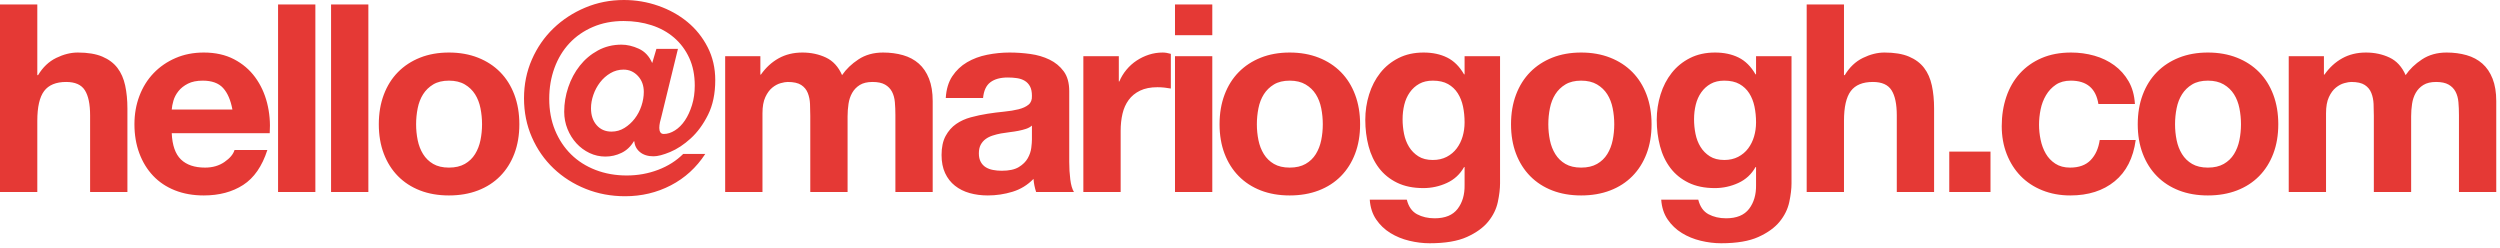 <?xml version="1.0" encoding="UTF-8"?>
<svg width="545px" height="54px" viewBox="0 0 545 54" version="1.1" xmlns="http://www.w3.org/2000/svg" xmlns:xlink="http://www.w3.org/1999/xlink">
    <!-- Generator: Sketch 49.3 (51167) - http://www.bohemiancoding.com/sketch -->
    <desc>Created with Sketch.</desc>
    <defs></defs>
    <g id="Mariogogh_Index" stroke="none" stroke-width="1" fill="none" fill-rule="evenodd">
        <path d="M0,0.974 L8.132,0.974 L8.132,16.378 L8.304,16.378 C9.335,14.66 10.652,13.41 12.255,12.627 C13.859,11.845 15.424,11.453 16.951,11.453 C19.127,11.453 20.912,11.749 22.306,12.341 C23.699,12.933 24.797,13.754 25.599,14.804 C26.4,15.854 26.963,17.133 27.288,18.641 C27.612,20.149 27.775,21.819 27.775,23.651 L27.775,41.863 L19.643,41.863 L19.643,25.14 C19.643,22.697 19.261,20.874 18.497,19.671 C17.734,18.469 16.379,17.867 14.431,17.867 C12.217,17.867 10.614,18.526 9.621,19.843 C8.628,21.16 8.132,23.327 8.132,26.343 L8.132,41.863 L0,41.863 L0,0.974 Z M50.667,23.881 C50.286,21.819 49.608,20.254 48.634,19.185 C47.661,18.116 46.181,17.581 44.196,17.581 C42.898,17.581 41.82,17.801 40.961,18.24 C40.102,18.679 39.414,19.223 38.899,19.872 C38.384,20.521 38.021,21.208 37.811,21.933 C37.601,22.659 37.477,23.308 37.439,23.881 L50.667,23.881 Z M37.439,29.035 C37.553,31.669 38.221,33.578 39.443,34.761 C40.665,35.945 42.421,36.537 44.712,36.537 C46.353,36.537 47.766,36.126 48.949,35.305 C50.133,34.485 50.858,33.616 51.126,32.7 L58.284,32.7 C57.139,36.25 55.382,38.789 53.015,40.316 C50.648,41.843 47.785,42.607 44.425,42.607 C42.096,42.607 39.997,42.235 38.126,41.49 C36.255,40.746 34.671,39.686 33.373,38.312 C32.075,36.938 31.072,35.296 30.366,33.387 C29.66,31.478 29.307,29.378 29.307,27.088 C29.307,24.873 29.669,22.812 30.395,20.903 C31.12,18.994 32.151,17.343 33.487,15.949 C34.823,14.555 36.417,13.458 38.269,12.656 C40.121,11.854 42.173,11.453 44.425,11.453 C46.945,11.453 49.14,11.94 51.011,12.914 C52.882,13.887 54.418,15.195 55.621,16.837 C56.824,18.478 57.692,20.349 58.227,22.449 C58.761,24.549 58.952,26.744 58.799,29.035 L37.439,29.035 Z M60.618,0.974 L68.75,0.974 L68.75,41.863 L60.618,41.863 L60.618,0.974 Z M72.171,0.974 L80.303,0.974 L80.303,41.863 L72.171,41.863 L72.171,0.974 Z M90.712,27.088 C90.712,28.271 90.826,29.426 91.055,30.552 C91.284,31.678 91.676,32.69 92.229,33.587 C92.783,34.485 93.518,35.2 94.434,35.735 C95.35,36.269 96.496,36.537 97.87,36.537 C99.244,36.537 100.399,36.269 101.335,35.735 C102.27,35.2 103.015,34.485 103.568,33.587 C104.122,32.69 104.513,31.678 104.742,30.552 C104.971,29.426 105.086,28.271 105.086,27.088 C105.086,25.904 104.971,24.74 104.742,23.594 C104.513,22.449 104.122,21.437 103.568,20.559 C103.015,19.681 102.27,18.965 101.335,18.411 C100.399,17.858 99.244,17.581 97.87,17.581 C96.496,17.581 95.35,17.858 94.434,18.411 C93.518,18.965 92.783,19.681 92.229,20.559 C91.676,21.437 91.284,22.449 91.055,23.594 C90.826,24.74 90.712,25.904 90.712,27.088 Z M82.58,27.088 C82.58,24.72 82.942,22.573 83.668,20.645 C84.393,18.717 85.424,17.075 86.76,15.72 C88.096,14.365 89.7,13.315 91.571,12.57 C93.441,11.826 95.541,11.453 97.87,11.453 C100.199,11.453 102.308,11.826 104.198,12.57 C106.088,13.315 107.701,14.365 109.037,15.72 C110.373,17.075 111.404,18.717 112.13,20.645 C112.855,22.573 113.218,24.72 113.218,27.088 C113.218,29.455 112.855,31.593 112.13,33.501 C111.404,35.41 110.373,37.042 109.037,38.398 C107.701,39.753 106.088,40.794 104.198,41.519 C102.308,42.244 100.199,42.607 97.87,42.607 C95.541,42.607 93.441,42.244 91.571,41.519 C89.7,40.794 88.096,39.753 86.76,38.398 C85.424,37.042 84.393,35.41 83.668,33.501 C82.942,31.593 82.58,29.455 82.58,27.088 Z M144.185,25.427 C144.071,25.809 143.966,26.219 143.87,26.658 C143.775,27.097 143.727,27.507 143.727,27.889 C143.727,28.271 143.803,28.586 143.956,28.834 C144.109,29.082 144.357,29.206 144.701,29.206 C145.502,29.206 146.314,28.949 147.134,28.433 C147.955,27.918 148.681,27.193 149.311,26.257 C149.941,25.322 150.456,24.205 150.857,22.907 C151.258,21.609 151.458,20.196 151.458,18.669 C151.458,16.378 151.057,14.365 150.255,12.627 C149.454,10.89 148.356,9.421 146.963,8.218 C145.569,7.015 143.927,6.109 142.038,5.498 C140.148,4.887 138.115,4.581 135.939,4.581 C133.495,4.581 131.271,5.011 129.267,5.87 C127.263,6.729 125.554,7.912 124.142,9.42 C122.729,10.929 121.641,12.723 120.877,14.804 C120.114,16.884 119.732,19.127 119.732,21.533 C119.732,24.052 120.152,26.333 120.992,28.376 C121.832,30.419 122.996,32.175 124.485,33.645 C125.974,35.115 127.759,36.25 129.84,37.052 C131.92,37.854 134.182,38.255 136.626,38.255 C139.031,38.255 141.312,37.844 143.469,37.023 C145.626,36.203 147.449,35.048 148.938,33.559 L153.749,33.559 C151.802,36.537 149.301,38.818 146.247,40.402 C143.192,41.987 139.871,42.779 136.282,42.779 C133.228,42.779 130.365,42.244 127.692,41.175 C125.02,40.106 122.681,38.617 120.677,36.708 C118.672,34.8 117.098,32.537 115.952,29.922 C114.807,27.307 114.234,24.472 114.234,21.418 C114.234,18.402 114.807,15.586 115.952,12.971 C117.098,10.356 118.663,8.094 120.648,6.185 C122.633,4.276 124.943,2.768 127.578,1.661 C130.212,0.554 133.018,0 135.996,0 C138.592,0 141.093,0.42 143.498,1.26 C145.903,2.1 148.022,3.274 149.855,4.782 C151.687,6.29 153.157,8.122 154.264,10.28 C155.371,12.437 155.925,14.832 155.925,17.467 C155.925,20.406 155.4,22.926 154.35,25.026 C153.3,27.126 152.04,28.844 150.57,30.18 C149.101,31.516 147.612,32.499 146.104,33.129 C144.596,33.759 143.383,34.074 142.467,34.074 C141.245,34.074 140.262,33.769 139.518,33.158 C138.773,32.547 138.363,31.764 138.287,30.81 L138.172,30.81 C137.485,31.955 136.588,32.795 135.48,33.33 C134.373,33.864 133.209,34.131 131.987,34.131 C130.765,34.131 129.611,33.874 128.522,33.358 C127.434,32.843 126.48,32.137 125.659,31.239 C124.838,30.342 124.189,29.302 123.712,28.118 C123.235,26.935 122.996,25.675 122.996,24.339 C122.996,22.544 123.292,20.769 123.884,19.013 C124.476,17.257 125.315,15.691 126.404,14.317 C127.492,12.942 128.809,11.835 130.355,10.995 C131.901,10.155 133.61,9.735 135.48,9.735 C136.702,9.735 137.962,10.031 139.26,10.623 C140.558,11.215 141.532,12.255 142.181,13.744 L143.097,10.652 L147.793,10.652 L144.185,25.427 Z M128.837,23.594 C128.837,25.121 129.248,26.353 130.069,27.288 C130.89,28.223 131.968,28.691 133.304,28.691 C134.335,28.691 135.28,28.424 136.139,27.889 C136.998,27.355 137.743,26.677 138.372,25.856 C139.002,25.035 139.489,24.11 139.833,23.079 C140.176,22.048 140.348,21.036 140.348,20.044 C140.348,18.631 139.919,17.467 139.06,16.55 C138.201,15.634 137.16,15.176 135.939,15.176 C134.908,15.176 133.953,15.434 133.075,15.949 C132.197,16.464 131.443,17.133 130.813,17.953 C130.183,18.774 129.696,19.681 129.353,20.674 C129.009,21.666 128.837,22.64 128.837,23.594 Z M158.087,12.255 L165.761,12.255 L165.761,16.264 L165.875,16.264 C166.944,14.737 168.233,13.553 169.741,12.713 C171.249,11.873 172.976,11.453 174.923,11.453 C176.794,11.453 178.503,11.816 180.049,12.542 C181.595,13.267 182.769,14.546 183.571,16.378 C184.449,15.08 185.642,13.935 187.15,12.942 C188.658,11.95 190.443,11.453 192.505,11.453 C194.07,11.453 195.521,11.644 196.857,12.026 C198.193,12.408 199.338,13.019 200.293,13.859 C201.247,14.699 201.992,15.796 202.526,17.152 C203.061,18.507 203.328,20.139 203.328,22.048 L203.328,41.863 L195.196,41.863 L195.196,25.083 C195.196,24.091 195.158,23.155 195.082,22.277 C195.005,21.399 194.795,20.635 194.452,19.986 C194.108,19.337 193.602,18.822 192.934,18.44 C192.266,18.058 191.359,17.867 190.214,17.867 C189.068,17.867 188.143,18.087 187.436,18.526 C186.73,18.965 186.176,19.538 185.776,20.244 C185.375,20.95 185.107,21.752 184.974,22.649 C184.84,23.546 184.773,24.453 184.773,25.369 L184.773,41.863 L176.641,41.863 L176.641,25.255 C176.641,24.377 176.622,23.508 176.584,22.649 C176.546,21.79 176.384,20.998 176.097,20.273 C175.811,19.547 175.334,18.965 174.666,18.526 C173.998,18.087 173.015,17.867 171.716,17.867 C171.335,17.867 170.829,17.953 170.199,18.125 C169.569,18.297 168.958,18.621 168.366,19.099 C167.775,19.576 167.269,20.263 166.849,21.16 C166.429,22.058 166.219,23.231 166.219,24.682 L166.219,41.863 L158.087,41.863 L158.087,12.255 Z M206.177,21.361 C206.292,19.452 206.769,17.867 207.609,16.608 C208.449,15.348 209.518,14.336 210.816,13.572 C212.114,12.809 213.574,12.265 215.197,11.94 C216.819,11.616 218.451,11.453 220.093,11.453 C221.582,11.453 223.09,11.558 224.617,11.768 C226.144,11.978 227.538,12.389 228.798,13 C230.058,13.611 231.088,14.46 231.89,15.548 C232.692,16.636 233.093,18.077 233.093,19.872 L233.093,35.277 C233.093,36.613 233.169,37.892 233.322,39.114 C233.475,40.335 233.742,41.252 234.124,41.863 L225.877,41.863 C225.724,41.404 225.6,40.937 225.505,40.459 C225.409,39.982 225.343,39.495 225.304,38.999 C224.006,40.335 222.479,41.271 220.723,41.805 C218.967,42.34 217.172,42.607 215.34,42.607 C213.927,42.607 212.61,42.435 211.388,42.092 C210.167,41.748 209.098,41.213 208.181,40.488 C207.265,39.763 206.549,38.846 206.034,37.739 C205.519,36.632 205.261,35.315 205.261,33.788 C205.261,32.108 205.557,30.724 206.148,29.636 C206.74,28.548 207.504,27.679 208.439,27.03 C209.375,26.381 210.444,25.894 211.646,25.57 C212.849,25.245 214.061,24.988 215.283,24.797 C216.504,24.606 217.707,24.453 218.891,24.339 C220.074,24.224 221.124,24.052 222.04,23.823 C222.957,23.594 223.682,23.26 224.216,22.821 C224.751,22.382 224.999,21.743 224.961,20.903 C224.961,20.025 224.818,19.328 224.531,18.812 C224.245,18.297 223.863,17.896 223.386,17.61 C222.909,17.323 222.355,17.133 221.725,17.037 C221.095,16.942 220.418,16.894 219.692,16.894 C218.089,16.894 216.829,17.238 215.913,17.925 C214.996,18.612 214.462,19.757 214.309,21.361 L206.177,21.361 Z M224.961,27.374 C224.617,27.679 224.188,27.918 223.672,28.09 C223.157,28.261 222.603,28.405 222.012,28.519 C221.42,28.634 220.799,28.729 220.15,28.806 C219.501,28.882 218.852,28.977 218.203,29.092 C217.592,29.206 216.991,29.359 216.399,29.55 C215.808,29.741 215.292,29.999 214.853,30.323 C214.414,30.648 214.061,31.058 213.794,31.554 C213.526,32.051 213.393,32.681 213.393,33.444 C213.393,34.17 213.526,34.78 213.794,35.277 C214.061,35.773 214.424,36.164 214.882,36.451 C215.34,36.737 215.874,36.938 216.485,37.052 C217.096,37.167 217.726,37.224 218.375,37.224 C219.979,37.224 221.219,36.957 222.097,36.422 C222.976,35.888 223.625,35.248 224.045,34.504 C224.465,33.759 224.722,33.005 224.818,32.242 C224.913,31.478 224.961,30.867 224.961,30.409 L224.961,27.374 Z M236.171,12.255 L243.902,12.255 L243.902,17.753 L244.017,17.753 C244.398,16.837 244.914,15.987 245.563,15.205 C246.212,14.422 246.956,13.754 247.796,13.2 C248.636,12.647 249.533,12.217 250.488,11.912 C251.442,11.606 252.435,11.453 253.466,11.453 C254,11.453 254.592,11.549 255.241,11.74 L255.241,19.299 C254.859,19.223 254.401,19.156 253.867,19.099 C253.332,19.041 252.817,19.013 252.32,19.013 C250.831,19.013 249.572,19.261 248.541,19.757 C247.51,20.254 246.68,20.931 246.05,21.79 C245.42,22.649 244.971,23.651 244.704,24.797 C244.437,25.942 244.303,27.183 244.303,28.519 L244.303,41.863 L236.171,41.863 L236.171,12.255 Z M264.281,7.674 L256.149,7.674 L256.149,0.974 L264.281,0.974 L264.281,7.674 Z M256.149,12.255 L264.281,12.255 L264.281,41.863 L256.149,41.863 L256.149,12.255 Z M273.996,27.088 C273.996,28.271 274.111,29.426 274.34,30.552 C274.569,31.678 274.96,32.69 275.514,33.587 C276.067,34.485 276.802,35.2 277.718,35.735 C278.635,36.269 279.78,36.537 281.155,36.537 C282.529,36.537 283.684,36.269 284.619,35.735 C285.555,35.2 286.299,34.485 286.853,33.587 C287.406,32.69 287.798,31.678 288.027,30.552 C288.256,29.426 288.37,28.271 288.37,27.088 C288.37,25.904 288.256,24.74 288.027,23.594 C287.798,22.449 287.406,21.437 286.853,20.559 C286.299,19.681 285.555,18.965 284.619,18.411 C283.684,17.858 282.529,17.581 281.155,17.581 C279.78,17.581 278.635,17.858 277.718,18.411 C276.802,18.965 276.067,19.681 275.514,20.559 C274.96,21.437 274.569,22.449 274.34,23.594 C274.111,24.74 273.996,25.904 273.996,27.088 Z M265.864,27.088 C265.864,24.72 266.227,22.573 266.952,20.645 C267.678,18.717 268.708,17.075 270.045,15.72 C271.381,14.365 272.984,13.315 274.855,12.57 C276.726,11.826 278.826,11.453 281.155,11.453 C283.483,11.453 285.593,11.826 287.483,12.57 C289.372,13.315 290.985,14.365 292.322,15.72 C293.658,17.075 294.689,18.717 295.414,20.645 C296.14,22.573 296.502,24.72 296.502,27.088 C296.502,29.455 296.14,31.593 295.414,33.501 C294.689,35.41 293.658,37.042 292.322,38.398 C290.985,39.753 289.372,40.794 287.483,41.519 C285.593,42.244 283.483,42.607 281.155,42.607 C278.826,42.607 276.726,42.244 274.855,41.519 C272.984,40.794 271.381,39.753 270.045,38.398 C268.708,37.042 267.678,35.41 266.952,33.501 C266.227,31.593 265.864,29.455 265.864,27.088 Z M312.351,34.876 C313.496,34.876 314.508,34.647 315.386,34.189 C316.264,33.731 316.99,33.12 317.562,32.356 C318.135,31.593 318.564,30.724 318.851,29.75 C319.137,28.777 319.28,27.756 319.28,26.687 C319.28,25.465 319.166,24.31 318.937,23.222 C318.708,22.134 318.326,21.17 317.791,20.33 C317.257,19.49 316.551,18.822 315.672,18.326 C314.794,17.829 313.687,17.581 312.351,17.581 C311.206,17.581 310.223,17.81 309.402,18.268 C308.581,18.726 307.894,19.347 307.34,20.13 C306.786,20.912 306.386,21.809 306.137,22.821 C305.889,23.833 305.765,24.892 305.765,25.999 C305.765,27.068 305.87,28.128 306.08,29.178 C306.29,30.228 306.653,31.173 307.168,32.013 C307.684,32.852 308.361,33.54 309.201,34.074 C310.041,34.609 311.091,34.876 312.351,34.876 Z M327.011,39.973 C327.011,41.156 326.849,42.512 326.525,44.039 C326.2,45.566 325.503,46.988 324.434,48.305 C323.365,49.622 321.819,50.739 319.796,51.655 C317.772,52.572 315.062,53.03 311.664,53.03 C310.213,53.03 308.734,52.848 307.226,52.486 C305.717,52.123 304.343,51.56 303.102,50.796 C301.861,50.033 300.831,49.05 300.01,47.847 C299.189,46.644 298.721,45.203 298.607,43.523 L306.682,43.523 C307.063,45.05 307.808,46.11 308.915,46.702 C310.022,47.293 311.301,47.589 312.752,47.589 C315.043,47.589 316.713,46.902 317.763,45.528 C318.813,44.153 319.319,42.416 319.28,40.316 L319.28,36.422 L319.166,36.422 C318.288,37.987 317.037,39.142 315.415,39.887 C313.792,40.631 312.084,41.004 310.289,41.004 C308.075,41.004 306.166,40.612 304.563,39.83 C302.959,39.047 301.642,37.978 300.611,36.623 C299.58,35.267 298.826,33.683 298.349,31.869 C297.872,30.056 297.633,28.137 297.633,26.114 C297.633,24.205 297.91,22.363 298.464,20.588 C299.017,18.812 299.828,17.247 300.897,15.892 C301.966,14.536 303.293,13.458 304.878,12.656 C306.462,11.854 308.285,11.453 310.347,11.453 C312.294,11.453 314.002,11.816 315.472,12.542 C316.942,13.267 318.173,14.489 319.166,16.207 L319.28,16.207 L319.28,12.255 L327.011,12.255 L327.011,39.973 Z M337.534,27.088 C337.534,28.271 337.649,29.426 337.878,30.552 C338.107,31.678 338.498,32.69 339.052,33.587 C339.606,34.485 340.34,35.2 341.257,35.735 C342.173,36.269 343.318,36.537 344.693,36.537 C346.067,36.537 347.222,36.269 348.157,35.735 C349.093,35.2 349.837,34.485 350.391,33.587 C350.944,32.69 351.336,31.678 351.565,30.552 C351.794,29.426 351.908,28.271 351.908,27.088 C351.908,25.904 351.794,24.74 351.565,23.594 C351.336,22.449 350.944,21.437 350.391,20.559 C349.837,19.681 349.093,18.965 348.157,18.411 C347.222,17.858 346.067,17.581 344.693,17.581 C343.318,17.581 342.173,17.858 341.257,18.411 C340.34,18.965 339.606,19.681 339.052,20.559 C338.498,21.437 338.107,22.449 337.878,23.594 C337.649,24.74 337.534,25.904 337.534,27.088 Z M329.402,27.088 C329.402,24.72 329.765,22.573 330.49,20.645 C331.216,18.717 332.247,17.075 333.583,15.72 C334.919,14.365 336.523,13.315 338.393,12.57 C340.264,11.826 342.364,11.453 344.693,11.453 C347.022,11.453 349.131,11.826 351.021,12.57 C352.911,13.315 354.524,14.365 355.86,15.72 C357.196,17.075 358.227,18.717 358.952,20.645 C359.678,22.573 360.04,24.72 360.04,27.088 C360.04,29.455 359.678,31.593 358.952,33.501 C358.227,35.41 357.196,37.042 355.86,38.398 C354.524,39.753 352.911,40.794 351.021,41.519 C349.131,42.244 347.022,42.607 344.693,42.607 C342.364,42.607 340.264,42.244 338.393,41.519 C336.523,40.794 334.919,39.753 333.583,38.398 C332.247,37.042 331.216,35.41 330.49,33.501 C329.765,31.593 329.402,29.455 329.402,27.088 Z M375.889,34.876 C377.035,34.876 378.046,34.647 378.924,34.189 C379.802,33.731 380.528,33.12 381.101,32.356 C381.673,31.593 382.103,30.724 382.389,29.75 C382.675,28.777 382.819,27.756 382.819,26.687 C382.819,25.465 382.704,24.31 382.475,23.222 C382.246,22.134 381.864,21.17 381.33,20.33 C380.795,19.49 380.089,18.822 379.211,18.326 C378.333,17.829 377.225,17.581 375.889,17.581 C374.744,17.581 373.761,17.81 372.94,18.268 C372.119,18.726 371.432,19.347 370.878,20.13 C370.325,20.912 369.924,21.809 369.676,22.821 C369.428,23.833 369.303,24.892 369.303,25.999 C369.303,27.068 369.408,28.128 369.618,29.178 C369.828,30.228 370.191,31.173 370.707,32.013 C371.222,32.852 371.9,33.54 372.74,34.074 C373.579,34.609 374.629,34.876 375.889,34.876 Z M390.55,39.973 C390.55,41.156 390.387,42.512 390.063,44.039 C389.738,45.566 389.042,46.988 387.973,48.305 C386.904,49.622 385.357,50.739 383.334,51.655 C381.311,52.572 378.6,53.03 375.202,53.03 C373.751,53.03 372.272,52.848 370.764,52.486 C369.256,52.123 367.881,51.56 366.641,50.796 C365.4,50.033 364.369,49.05 363.548,47.847 C362.727,46.644 362.26,45.203 362.145,43.523 L370.22,43.523 C370.602,45.05 371.346,46.11 372.453,46.702 C373.56,47.293 374.839,47.589 376.29,47.589 C378.581,47.589 380.251,46.902 381.301,45.528 C382.351,44.153 382.857,42.416 382.819,40.316 L382.819,36.422 L382.704,36.422 C381.826,37.987 380.576,39.142 378.953,39.887 C377.33,40.631 375.622,41.004 373.828,41.004 C371.613,41.004 369.704,40.612 368.101,39.83 C366.497,39.047 365.18,37.978 364.149,36.623 C363.119,35.267 362.365,33.683 361.887,31.869 C361.41,30.056 361.171,28.137 361.171,26.114 C361.171,24.205 361.448,22.363 362.002,20.588 C362.555,18.812 363.367,17.247 364.436,15.892 C365.505,14.536 366.831,13.458 368.416,12.656 C370,11.854 371.823,11.453 373.885,11.453 C375.832,11.453 377.54,11.816 379.01,12.542 C380.48,13.267 381.711,14.489 382.704,16.207 L382.819,16.207 L382.819,12.255 L390.55,12.255 L390.55,39.973 Z M393.857,0.974 L401.989,0.974 L401.989,16.378 L402.161,16.378 C403.191,14.66 404.509,13.41 406.112,12.627 C407.716,11.845 409.281,11.453 410.808,11.453 C412.984,11.453 414.769,11.749 416.163,12.341 C417.556,12.933 418.654,13.754 419.455,14.804 C420.257,15.854 420.82,17.133 421.145,18.641 C421.469,20.149 421.632,21.819 421.632,23.651 L421.632,41.863 L413.5,41.863 L413.5,25.14 C413.5,22.697 413.118,20.874 412.354,19.671 C411.591,18.469 410.235,17.867 408.288,17.867 C406.074,17.867 404.47,18.526 403.478,19.843 C402.485,21.16 401.989,23.327 401.989,26.343 L401.989,41.863 L393.857,41.863 L393.857,0.974 Z M424.939,33.043 L433.93,33.043 L433.93,41.863 L424.939,41.863 L424.939,33.043 Z M457.452,22.678 C456.918,19.28 454.914,17.581 451.439,17.581 C450.141,17.581 449.053,17.877 448.175,18.469 C447.297,19.061 446.581,19.824 446.028,20.759 C445.474,21.695 445.083,22.726 444.854,23.852 C444.624,24.978 444.51,26.095 444.51,27.202 C444.51,28.271 444.624,29.359 444.854,30.466 C445.083,31.573 445.455,32.576 445.97,33.473 C446.486,34.37 447.182,35.105 448.061,35.678 C448.939,36.25 450.008,36.537 451.267,36.537 C453.215,36.537 454.713,35.993 455.763,34.905 C456.813,33.816 457.471,32.356 457.739,30.524 L465.584,30.524 C465.05,34.456 463.523,37.453 461.003,39.515 C458.483,41.576 455.257,42.607 451.325,42.607 C449.11,42.607 447.077,42.235 445.226,41.49 C443.374,40.746 441.799,39.705 440.501,38.369 C439.203,37.033 438.191,35.439 437.466,33.587 C436.741,31.736 436.378,29.703 436.378,27.488 C436.378,25.198 436.712,23.069 437.38,21.103 C438.048,19.137 439.031,17.438 440.329,16.006 C441.627,14.575 443.212,13.458 445.083,12.656 C446.953,11.854 449.091,11.453 451.497,11.453 C453.253,11.453 454.942,11.683 456.565,12.141 C458.187,12.599 459.638,13.296 460.917,14.231 C462.196,15.166 463.236,16.331 464.038,17.724 C464.84,19.118 465.298,20.769 465.413,22.678 L457.452,22.678 Z M474.16,27.088 C474.16,28.271 474.275,29.426 474.504,30.552 C474.733,31.678 475.124,32.69 475.678,33.587 C476.231,34.485 476.966,35.2 477.883,35.735 C478.799,36.269 479.944,36.537 481.319,36.537 C482.693,36.537 483.848,36.269 484.783,35.735 C485.719,35.2 486.463,34.485 487.017,33.587 C487.57,32.69 487.962,31.678 488.191,30.552 C488.42,29.426 488.534,28.271 488.534,27.088 C488.534,25.904 488.42,24.74 488.191,23.594 C487.962,22.449 487.57,21.437 487.017,20.559 C486.463,19.681 485.719,18.965 484.783,18.411 C483.848,17.858 482.693,17.581 481.319,17.581 C479.944,17.581 478.799,17.858 477.883,18.411 C476.966,18.965 476.231,19.681 475.678,20.559 C475.124,21.437 474.733,22.449 474.504,23.594 C474.275,24.74 474.16,25.904 474.16,27.088 Z M466.028,27.088 C466.028,24.72 466.391,22.573 467.116,20.645 C467.842,18.717 468.872,17.075 470.209,15.72 C471.545,14.365 473.148,13.315 475.019,12.57 C476.89,11.826 478.99,11.453 481.319,11.453 C483.647,11.453 485.757,11.826 487.647,12.57 C489.536,13.315 491.149,14.365 492.486,15.72 C493.822,17.075 494.853,18.717 495.578,20.645 C496.304,22.573 496.666,24.72 496.666,27.088 C496.666,29.455 496.304,31.593 495.578,33.501 C494.853,35.41 493.822,37.042 492.486,38.398 C491.149,39.753 489.536,40.794 487.647,41.519 C485.757,42.244 483.647,42.607 481.319,42.607 C478.99,42.607 476.89,42.244 475.019,41.519 C473.148,40.794 471.545,39.753 470.209,38.398 C468.872,37.042 467.842,35.41 467.116,33.501 C466.391,31.593 466.028,29.455 466.028,27.088 Z M498.943,12.255 L506.616,12.255 L506.616,16.264 L506.731,16.264 C507.8,14.737 509.089,13.553 510.597,12.713 C512.105,11.873 513.832,11.453 515.779,11.453 C517.65,11.453 519.358,11.816 520.905,12.542 C522.451,13.267 523.625,14.546 524.427,16.378 C525.305,15.08 526.498,13.935 528.006,12.942 C529.514,11.95 531.299,11.453 533.36,11.453 C534.926,11.453 536.376,11.644 537.713,12.026 C539.049,12.408 540.194,13.019 541.149,13.859 C542.103,14.699 542.848,15.796 543.382,17.152 C543.917,18.507 544.184,20.139 544.184,22.048 L544.184,41.863 L536.052,41.863 L536.052,25.083 C536.052,24.091 536.014,23.155 535.937,22.277 C535.861,21.399 535.651,20.635 535.307,19.986 C534.964,19.337 534.458,18.822 533.79,18.44 C533.122,18.058 532.215,17.867 531.07,17.867 C529.924,17.867 528.999,18.087 528.292,18.526 C527.586,18.965 527.032,19.538 526.631,20.244 C526.231,20.95 525.963,21.752 525.83,22.649 C525.696,23.546 525.629,24.453 525.629,25.369 L525.629,41.863 L517.497,41.863 L517.497,25.255 C517.497,24.377 517.478,23.508 517.44,22.649 C517.402,21.79 517.24,20.998 516.953,20.273 C516.667,19.547 516.19,18.965 515.522,18.526 C514.853,18.087 513.87,17.867 512.572,17.867 C512.191,17.867 511.685,17.953 511.055,18.125 C510.425,18.297 509.814,18.621 509.222,19.099 C508.63,19.576 508.125,20.263 507.705,21.16 C507.285,22.058 507.075,23.231 507.075,24.682 L507.075,41.863 L498.943,41.863 L498.943,12.255 Z" id="hello@mariogogh.com" fill="#E53935"></path>
    </g>
</svg>